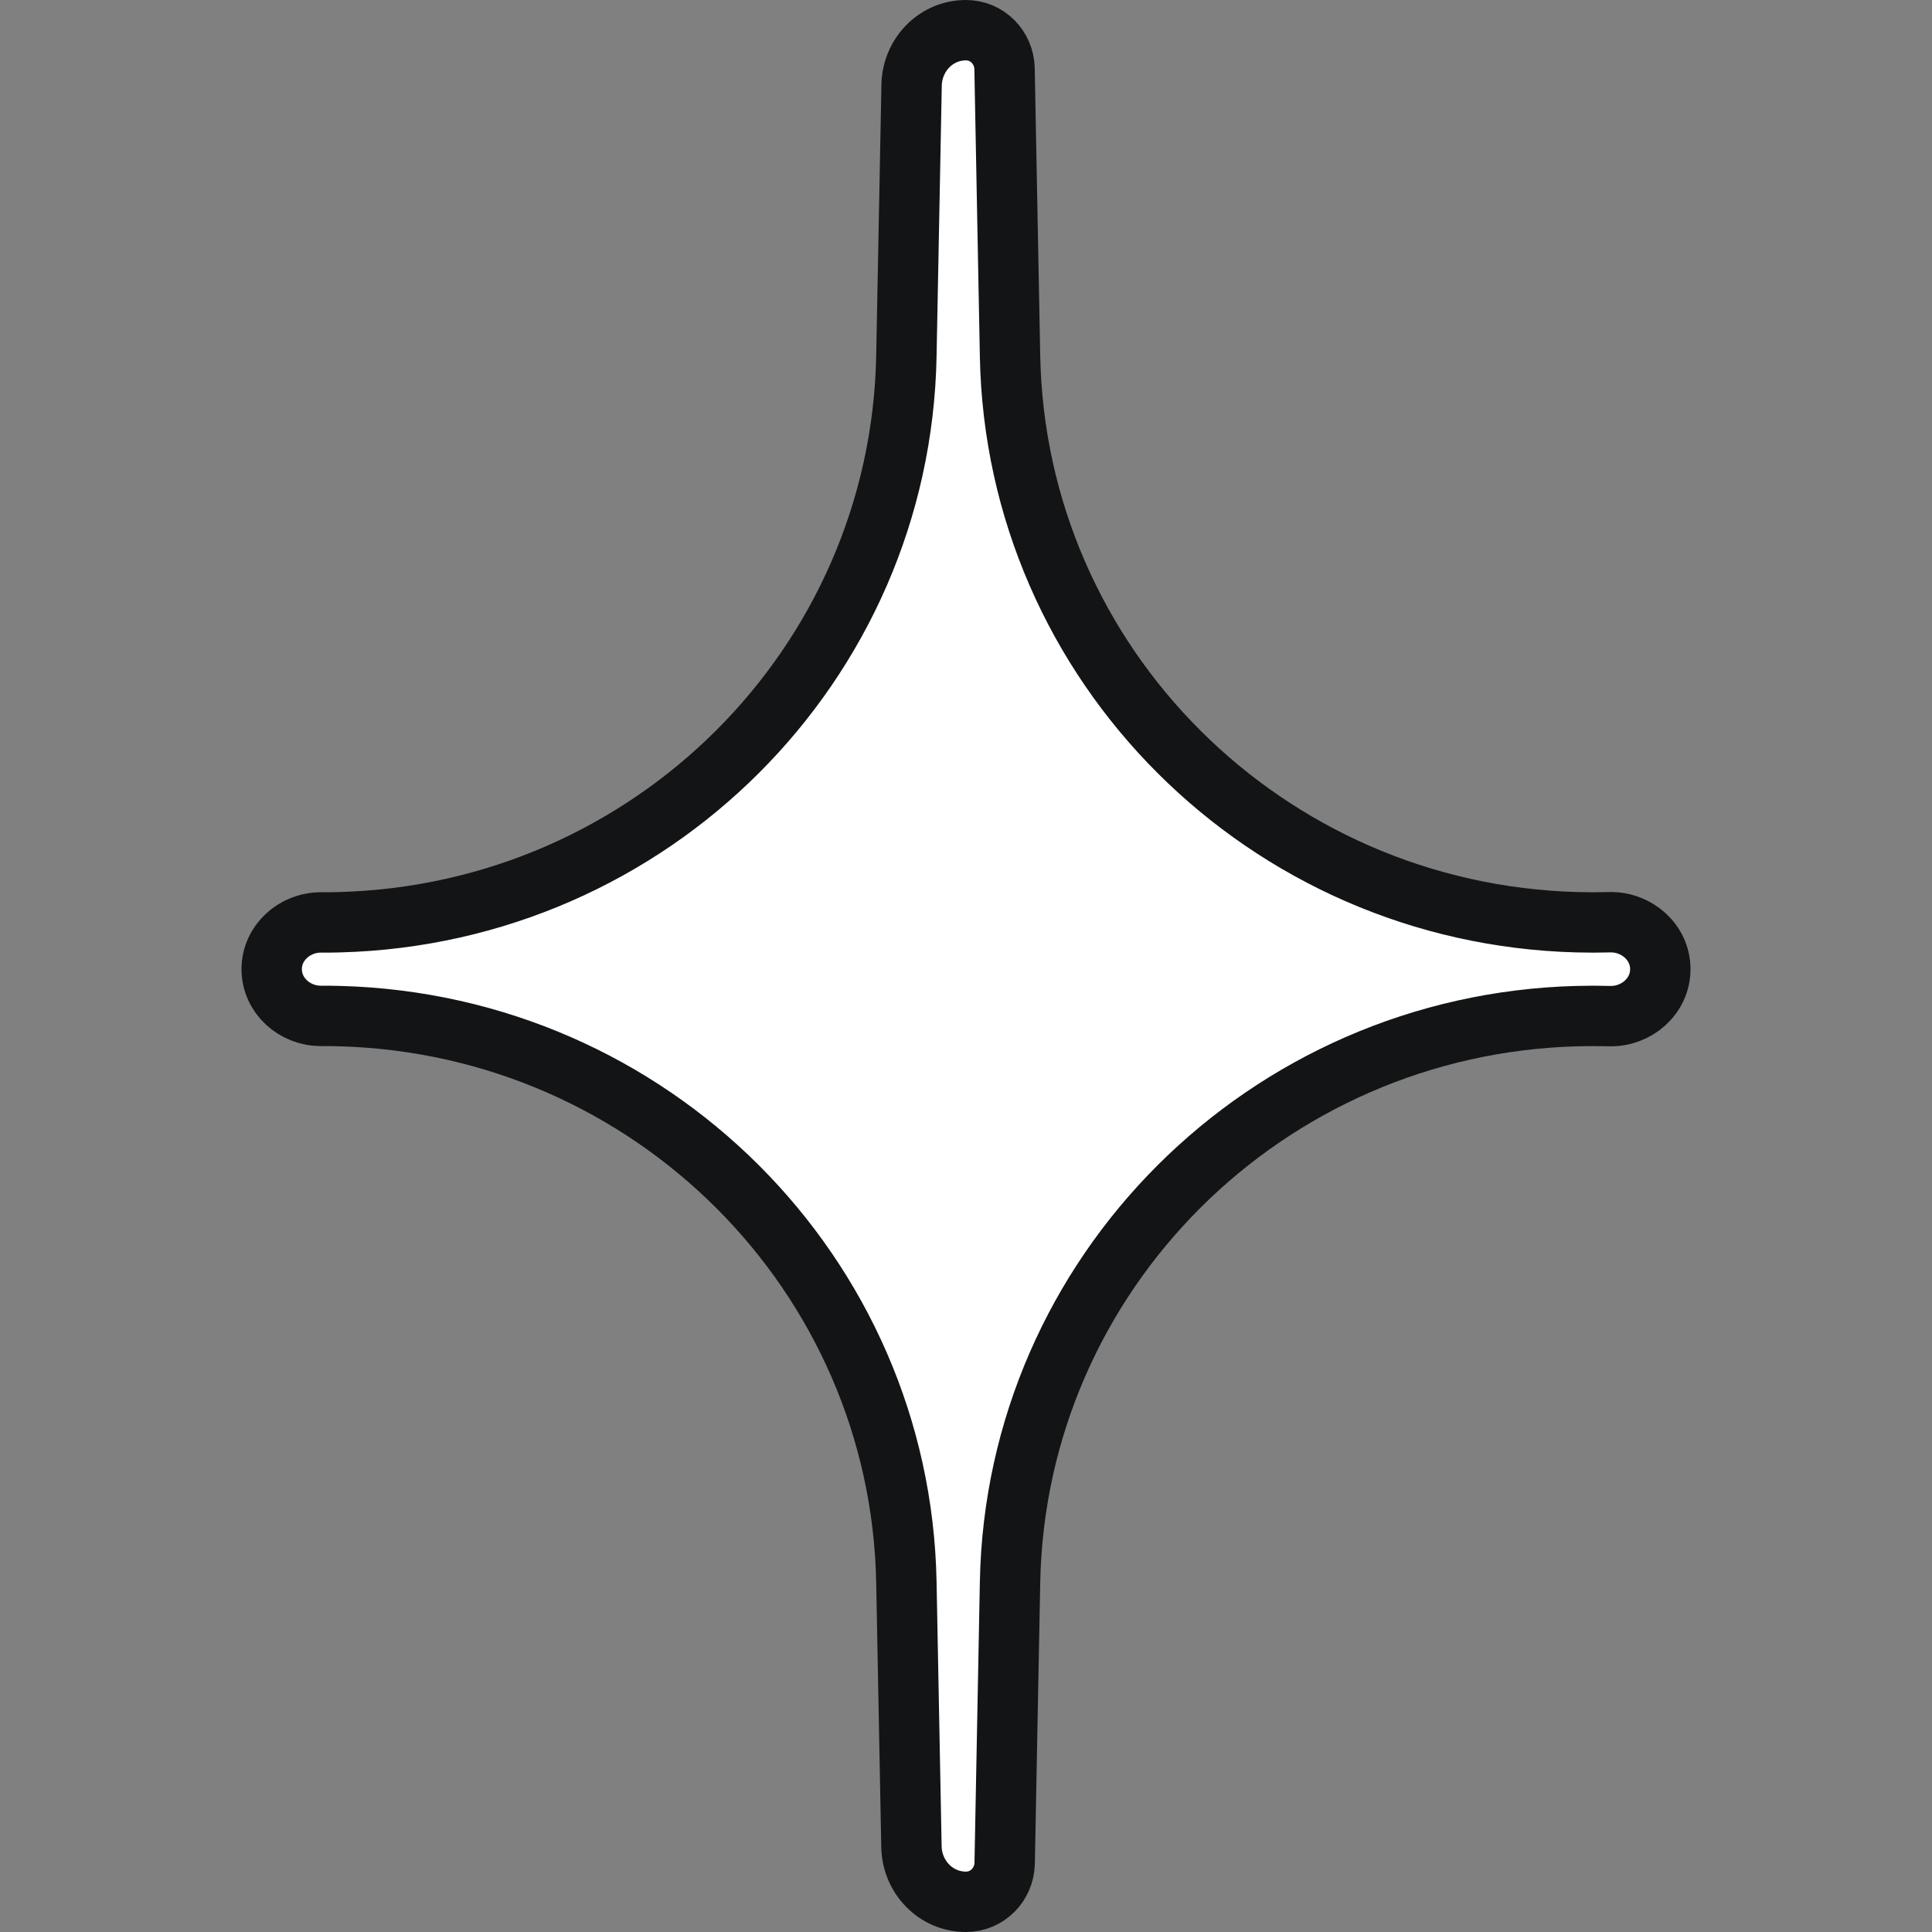 <svg width="64" height="64" viewBox="0 0 64 64" fill="none" xmlns="http://www.w3.org/2000/svg">
<rect x="0" y="0" width="64" height="64" fill="#808080" stroke="none"/>
<path fill-rule="evenodd" clip-rule="evenodd" d="M32 1C32.706 1 33.263 1.575 33.277 2.275L33.459 11.802C33.656 22.017 41.925 30.274 52.235 30.55C52.597 30.56 52.957 30.56 53.314 30.55C54.214 30.525 55 31.213 55 32.105C55 32.997 54.214 33.685 53.314 33.66C52.957 33.65 52.597 33.65 52.235 33.66C41.925 33.936 33.656 42.193 33.459 52.408L33.281 61.721C33.267 62.423 32.709 63 32 63C30.994 63 30.212 62.172 30.193 61.176L30.025 52.408C29.829 42.193 21.56 33.935 11.249 33.66C11.044 33.654 10.84 33.652 10.636 33.653C9.755 33.656 9 32.977 9 32.105C9 31.233 9.755 30.553 10.636 30.557C10.84 30.558 11.044 30.556 11.249 30.55C21.56 30.274 29.829 22.017 30.025 11.802L30.198 2.82C30.217 1.826 30.996 1 32 1Z" fill="white" stroke="#131415" stroke-width="2"/>
</svg>
